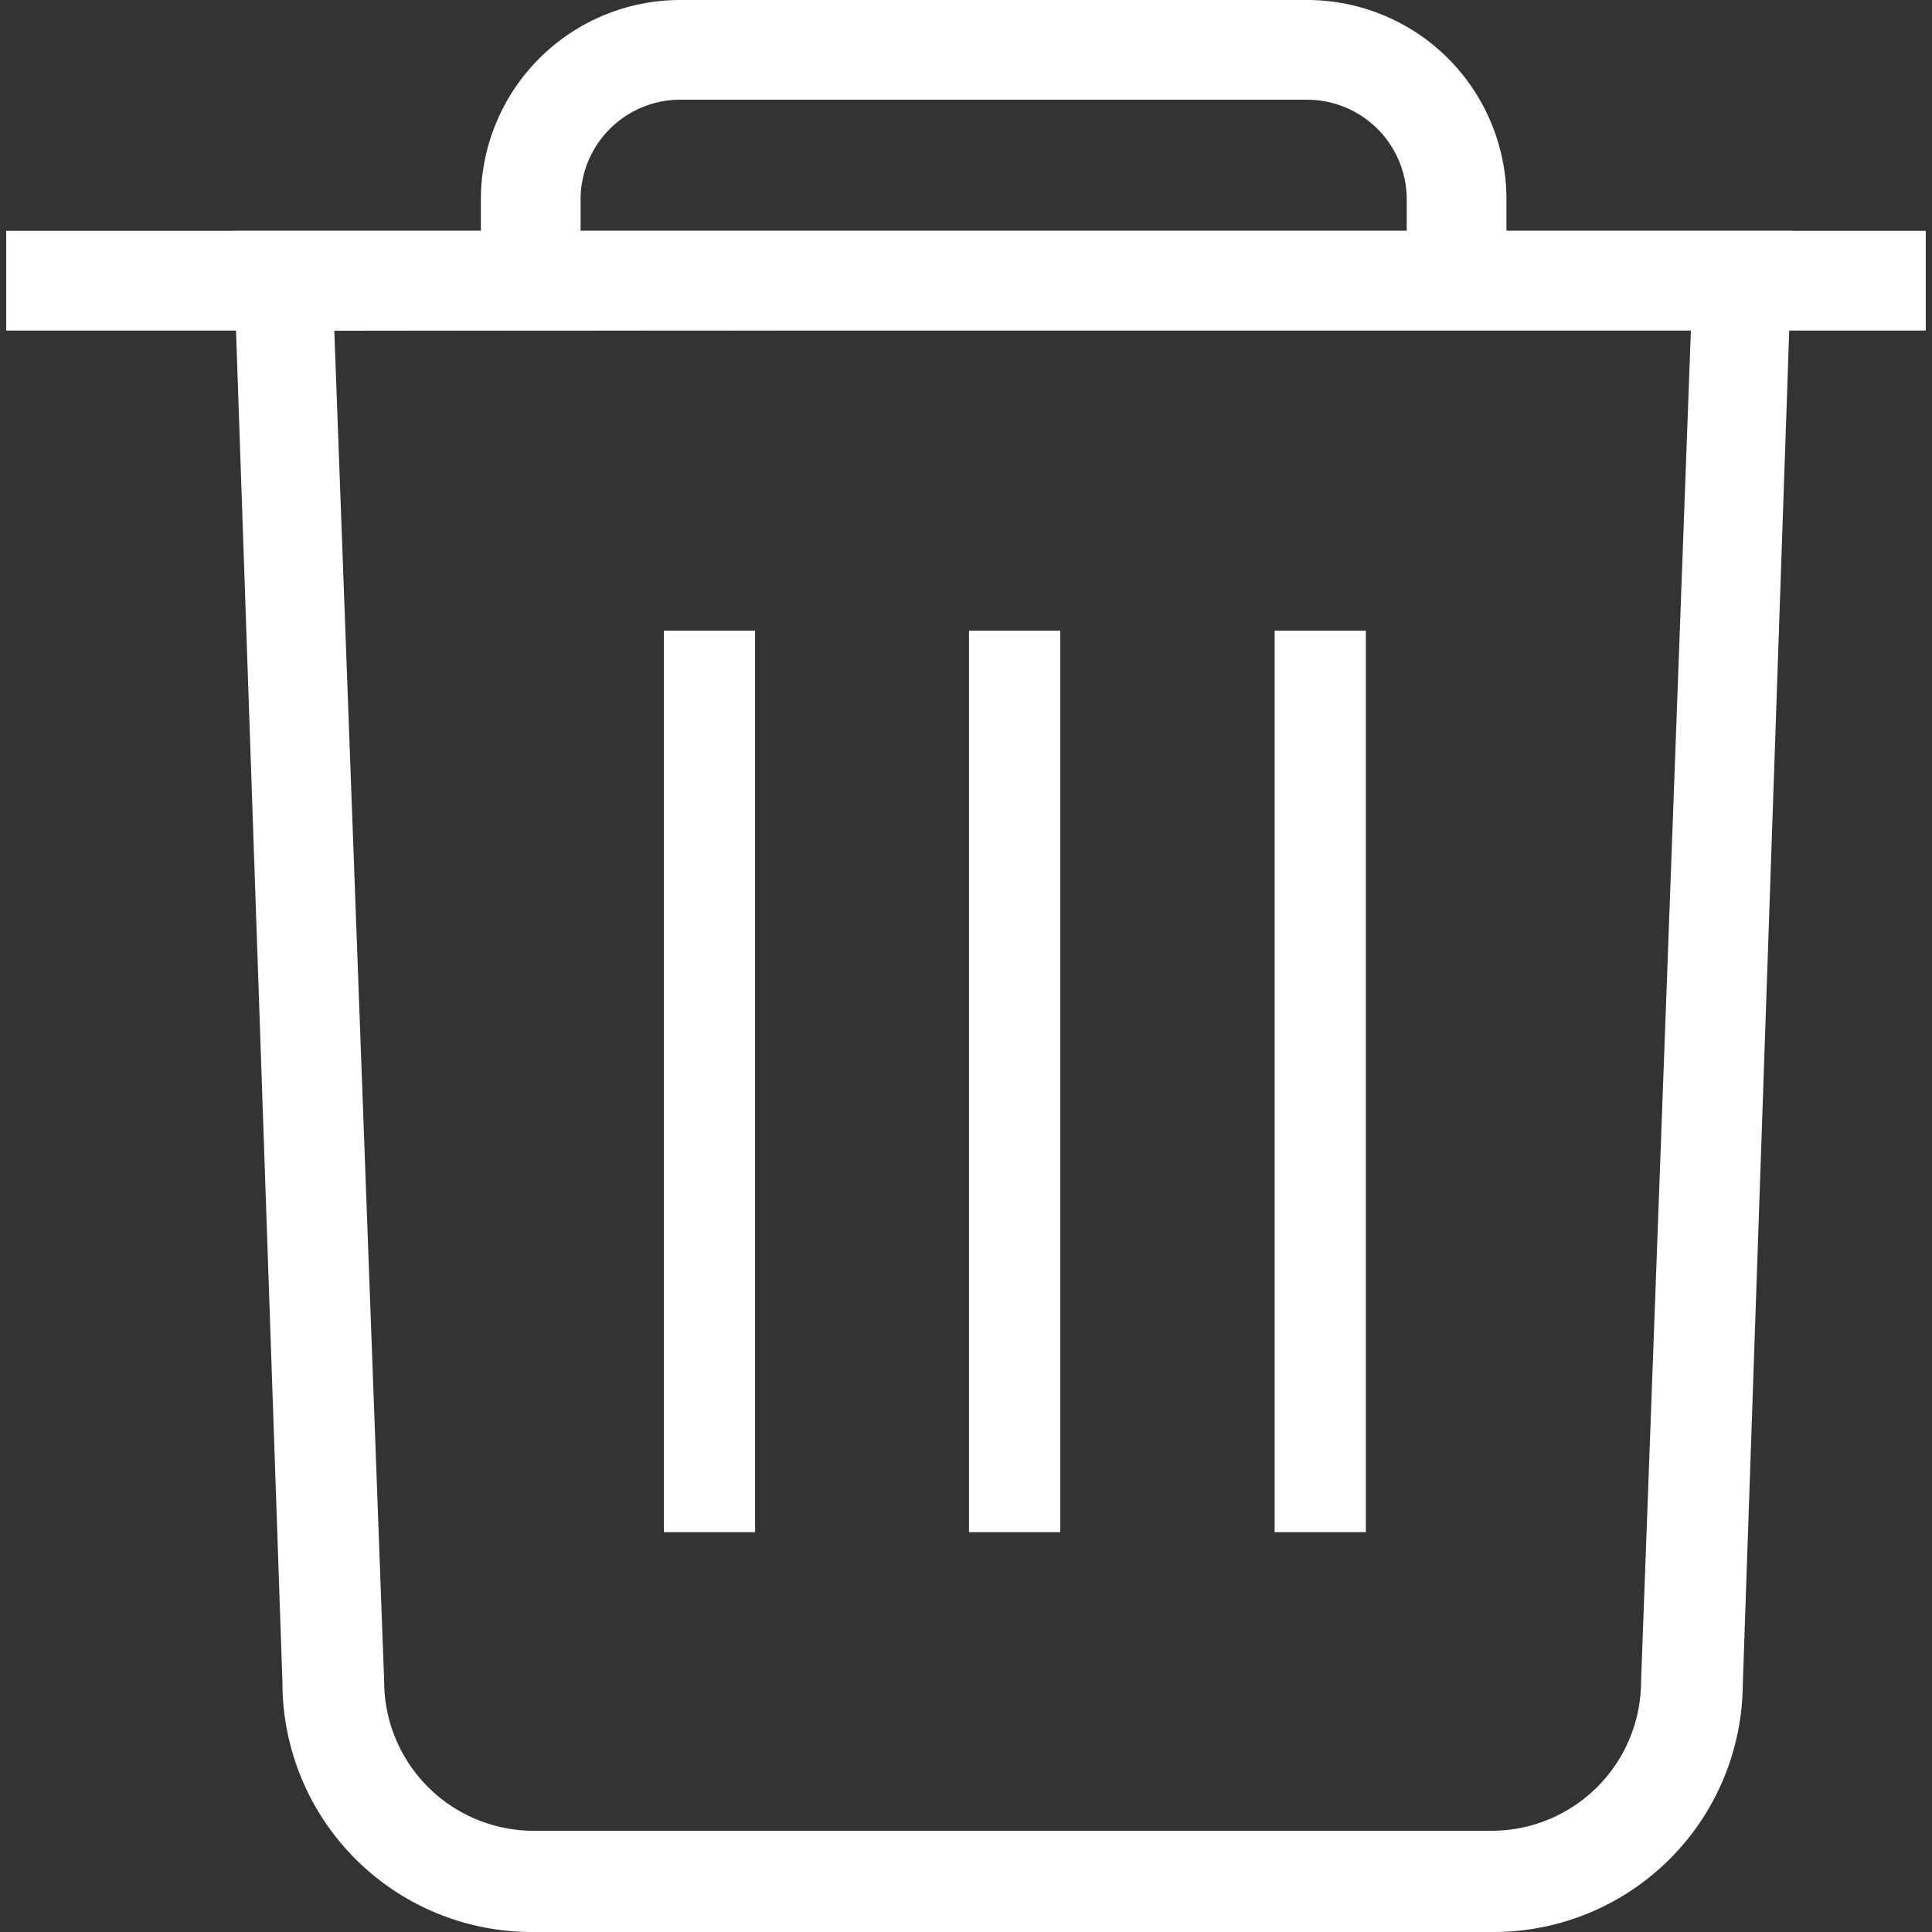 <?xml version="1.0" standalone="no"?><!DOCTYPE svg PUBLIC "-//W3C//DTD SVG 1.1//EN" "http://www.w3.org/Graphics/SVG/1.1/DTD/svg11.dtd"><svg t="1647596142853" class="icon" viewBox="0 0 1024 1024" version="1.1" xmlns="http://www.w3.org/2000/svg" p-id="30682" width="32" height="32" xmlns:xlink="http://www.w3.org/1999/xlink"><rect x="0" y="0" width="1024" height="1024" fill="#333333" stroke="none"/><defs><style type="text/css"></style></defs><path d="M3.303 122.351h1017.389v52.851H3.303z" p-id="30683" fill="#ffffff"></path><path d="M798.452 127.108h-52.851V105.703a52.851 52.851 0 0 0-52.851-52.851H360.579a52.851 52.851 0 0 0-52.851 52.851v21.405h-52.851V105.703a105.703 105.703 0 0 1 105.703-105.703h332.171a105.703 105.703 0 0 1 105.703 105.703z" p-id="30684" fill="#ffffff"></path><path d="M790.525 1023.996H281.83a132.128 132.128 0 0 1-132.128-132.128l-26.426-769.516h826.86l-26.426 770.573a132.128 132.128 0 0 1-133.186 131.071zM177.184 175.202l26.426 715.872a79.277 79.277 0 0 0 79.277 79.277h507.638a79.277 79.277 0 0 0 79.277-79.277l26.426-716.665z" p-id="30685" fill="#ffffff"></path><path d="M351.858 334.285h48.359v477.777h-48.359zM513.583 334.285h48.359v477.777h-48.359zM675.573 334.285h48.359v477.777h-48.359z" p-id="30686" fill="#ffffff"></path></svg>